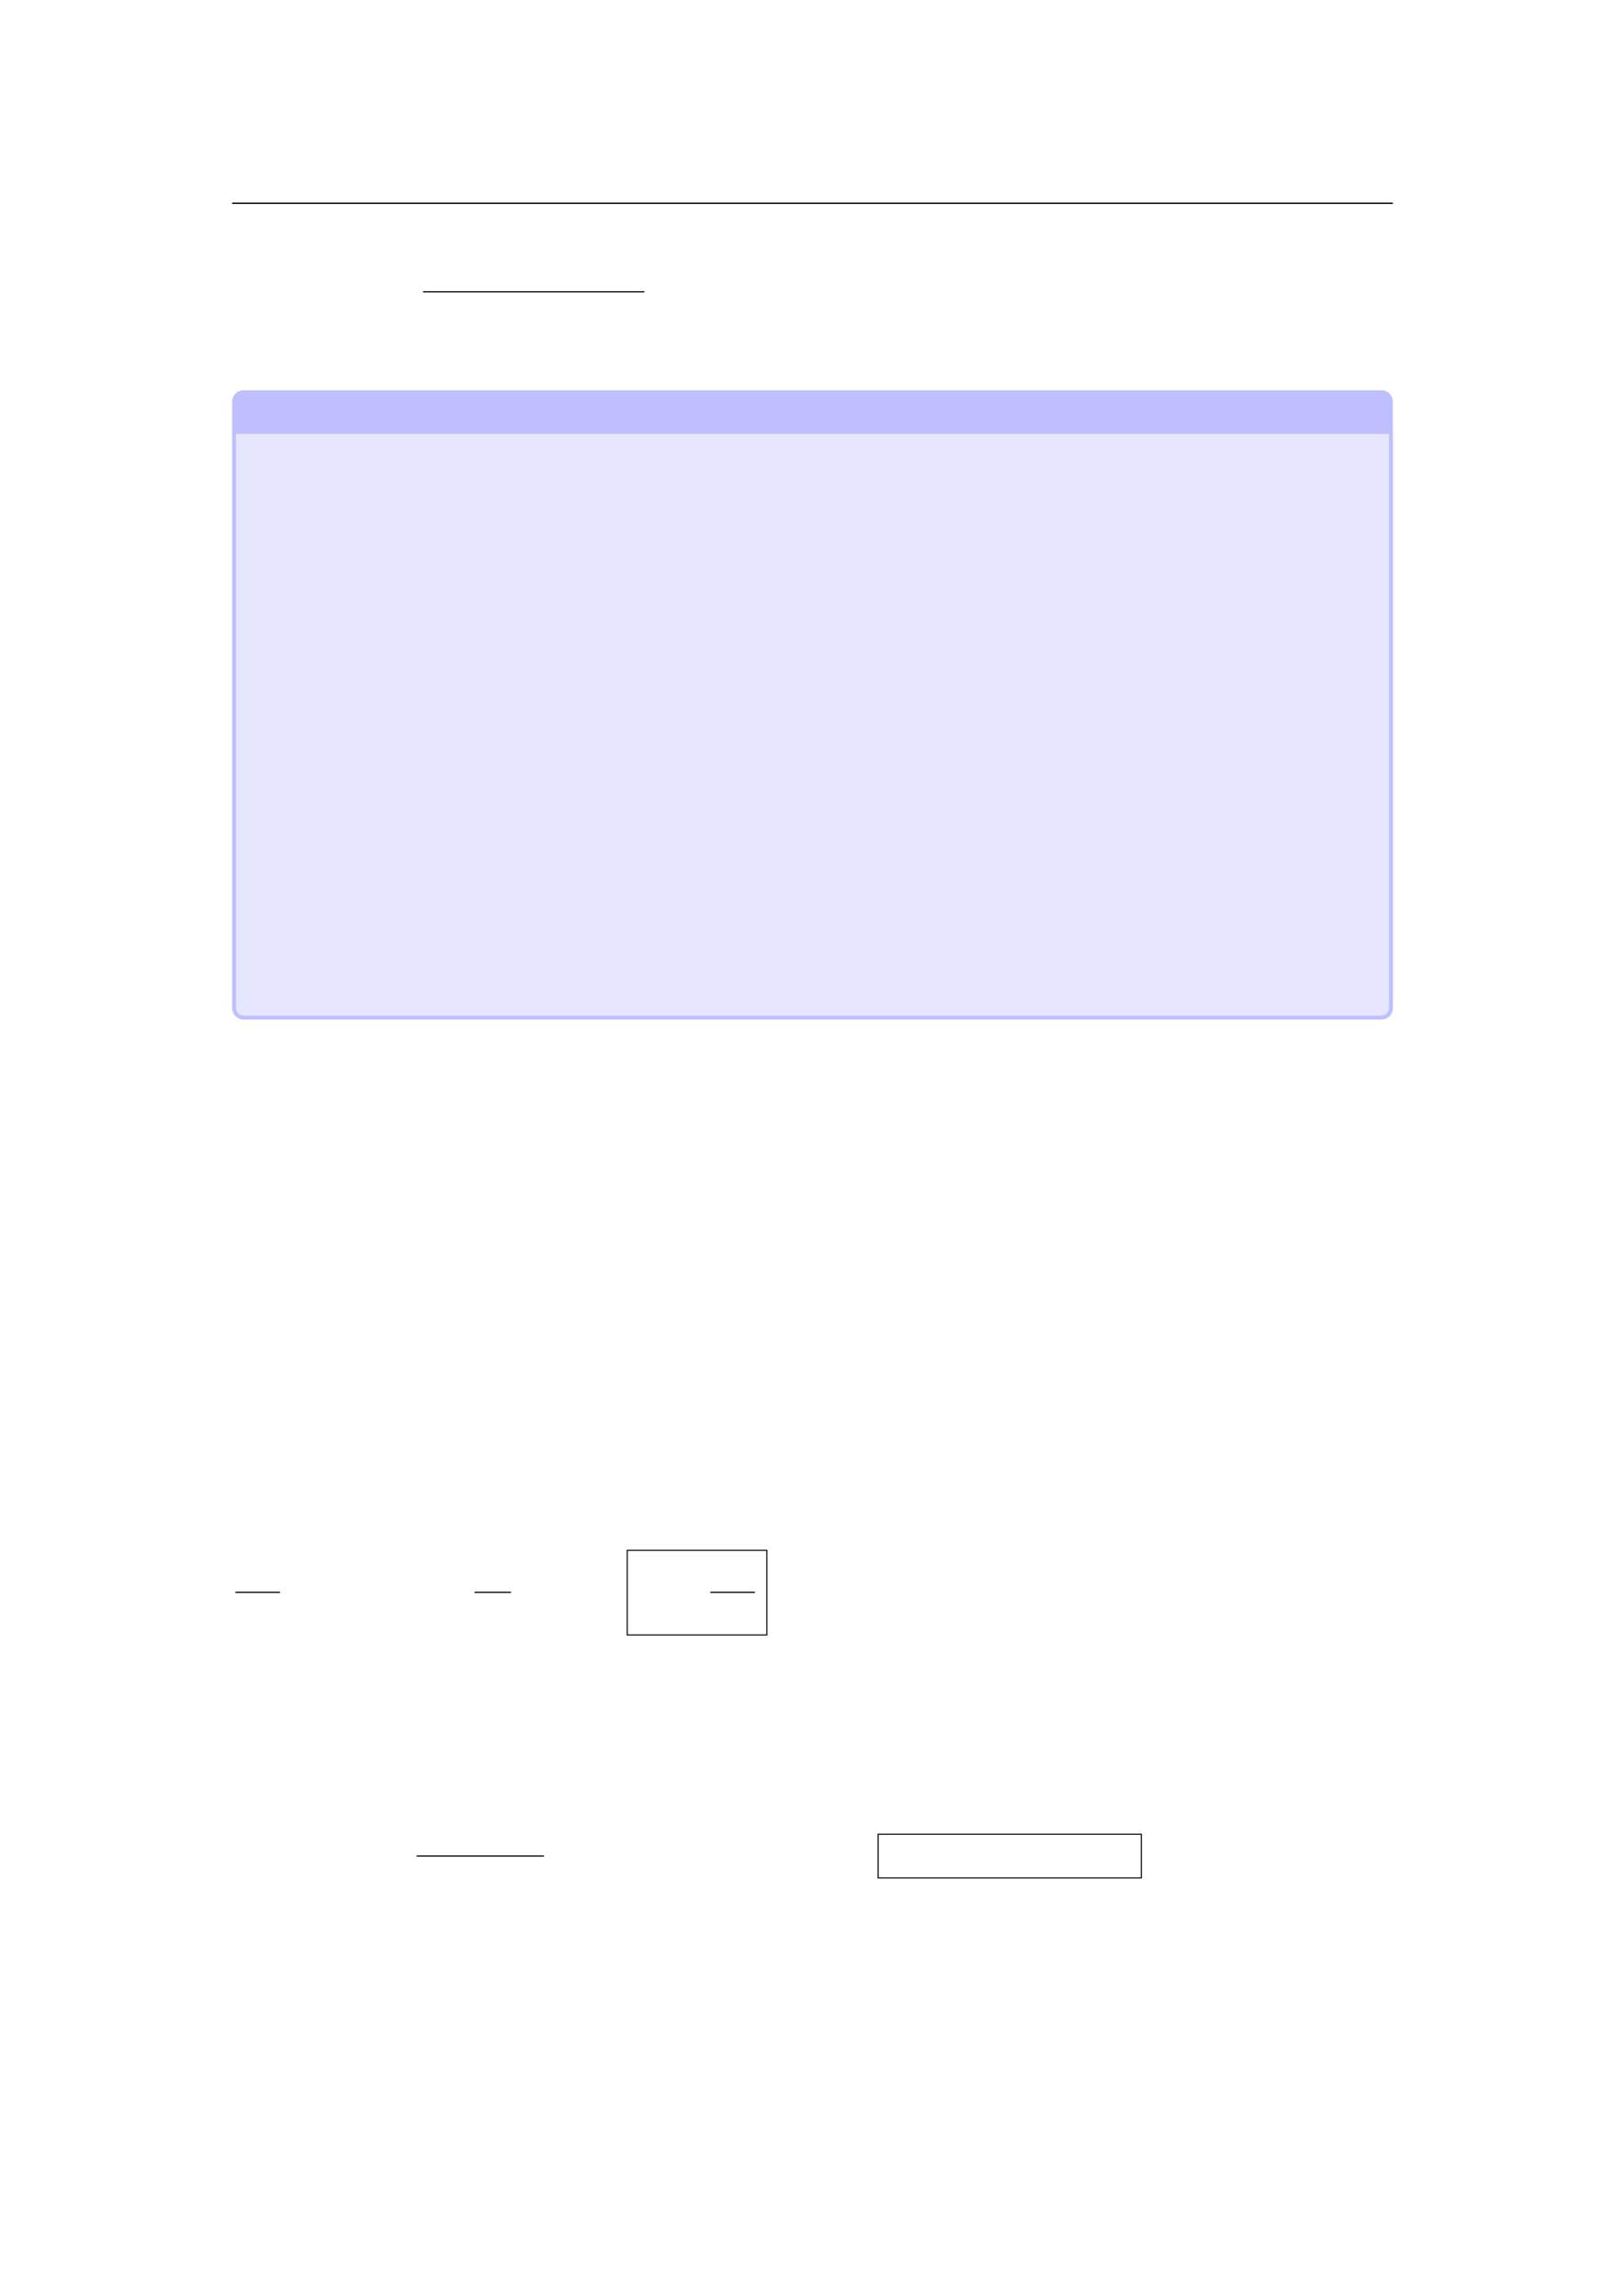 <svg xmlns="http://www.w3.org/2000/svg" xmlns:xlink="http://www.w3.org/1999/xlink" id="body_209" preserveAspectRatio="xMinYMin meet" viewBox="0 0 793 1121"><defs><clipPath id="1"><path id="" clip-rule="evenodd" transform="matrix(1 0 0 1 0 0)" d="M0 841L0 -0.89L0 -0.89L595.276 -0.89L595.276 -0.89L595.276 841L595.276 841L0 841z" /></clipPath></defs><g transform="matrix(1.333 0 0 1.333 0 0)"><g clip-path="url(#1)"><path id="36" transform="matrix(1 0 0 -1 0 841)" d="M85.039 766.564L510.236 766.564" stroke="#000000" stroke-width="0.498" fill="none" /><path id="102" transform="matrix(1 0 0 -1 0 841)" d="M154.959 734.107L236.059 734.107" stroke="#000000" stroke-width="0.436" fill="none" /><path id="178" transform="matrix(1 0 0 -1 0 841)" d="M85.039 471.825L85.039 693.818C 85.039 696.166 86.943 698.07 89.291 698.07L89.291 698.07L505.989 698.07C 508.338 698.07 510.241 696.166 510.241 693.818L510.241 693.818L510.241 471.825C 510.241 469.477 508.338 467.573 505.989 467.573L505.989 467.573L89.291 467.573C 86.943 467.573 85.039 469.477 85.039 471.825z" stroke="none" fill="#BFBFFF" fill-rule="nonzero" /><path id="179" transform="matrix(1 0 0 -1 0 841)" d="M86.456 471.825L86.456 682.06L86.456 682.06L508.824 682.06L508.824 682.06L508.824 471.825C 508.824 470.259 507.555 468.99 505.989 468.99L505.989 468.99L89.291 468.99C 87.725 468.99 86.456 470.259 86.456 471.825z" stroke="none" fill="#E6E6FF" fill-rule="nonzero" /><path id="1151" transform="matrix(1 0 0 -1 0 841)" d="M86.235 257.795L102.555 257.795" stroke="#000000" stroke-width="0.436" fill="none" /><path id="1166" transform="matrix(1 0 0 -1 0 841)" d="M173.849 257.795L187.18 257.795" stroke="#000000" stroke-width="0.436" fill="none" /><path id="1182" transform="matrix(1 0 0 -1 0 841)" d="M260.205 257.795L276.525 257.795" stroke="#000000" stroke-width="0.436" fill="none" /><path id="1186" transform="matrix(1 0 0 -1 0 841)" d="M229.57 273.152L281.107 273.152" stroke="#000000" stroke-width="0.398" fill="none" /><path id="1187" transform="matrix(1 0 0 -1 0 841)" d="M229.77 242.171L229.77 273.152" stroke="#000000" stroke-width="0.398" fill="none" /><path id="1188" transform="matrix(1 0 0 -1 0 841)" d="M280.909 242.171L280.909 273.152" stroke="#000000" stroke-width="0.398" fill="none" /><path id="1189" transform="matrix(1 0 0 -1 0 841)" d="M229.57 242.171L281.107 242.171" stroke="#000000" stroke-width="0.398" fill="none" /><path id="1317" transform="matrix(1 0 0 -1 0 841)" d="M152.62 161.205L199.269 161.205" stroke="#000000" stroke-width="0.436" fill="none" /><path id="1362" transform="matrix(1 0 0 -1 0 841)" d="M321.467 169.177L418.264 169.177" stroke="#000000" stroke-width="0.398" fill="none" /><path id="1363" transform="matrix(1 0 0 -1 0 841)" d="M321.666 153.174L321.666 169.177" stroke="#000000" stroke-width="0.398" fill="none" /><path id="1364" transform="matrix(1 0 0 -1 0 841)" d="M418.064 153.174L418.064 169.177" stroke="#000000" stroke-width="0.398" fill="none" /><path id="1365" transform="matrix(1 0 0 -1 0 841)" d="M321.467 153.174L418.264 153.174" stroke="#000000" stroke-width="0.398" fill="none" /></g></g></svg>